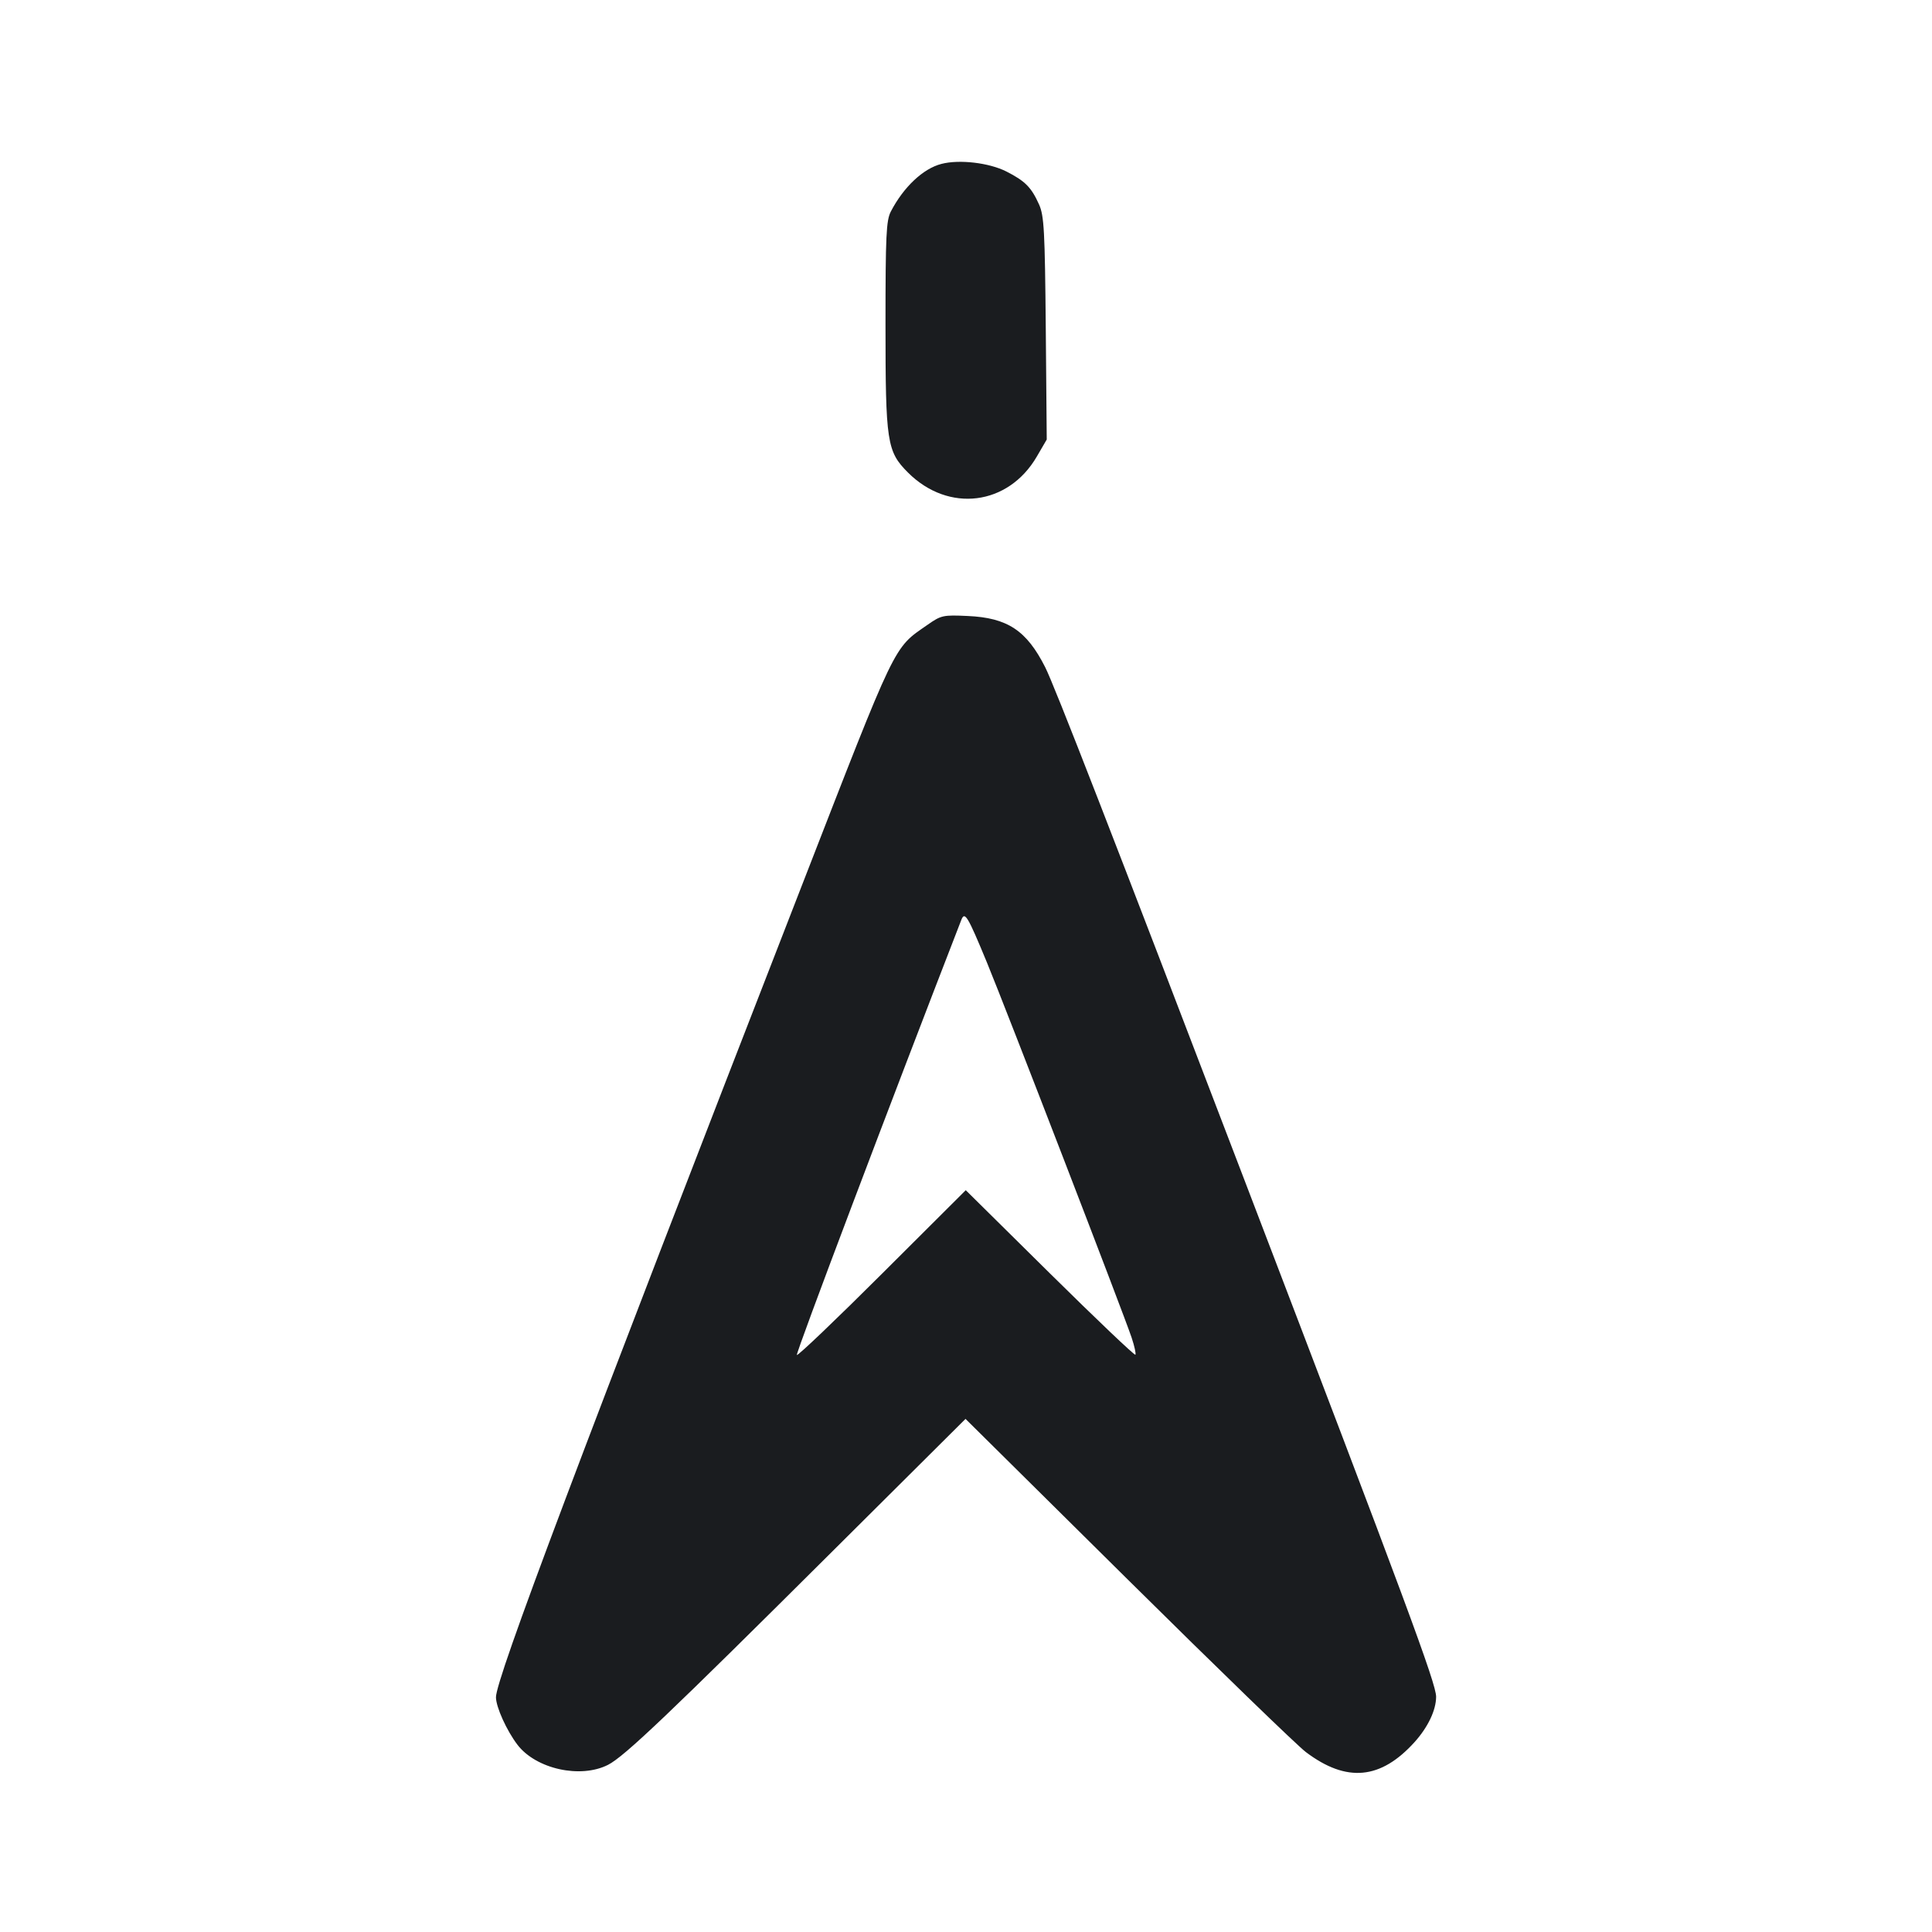 <svg width="24" height="24" viewBox="0 0 24 24" fill="none" xmlns="http://www.w3.org/2000/svg"><path d="M11.695 2.036 C 11.467 2.094,11.224 2.324,11.066 2.628 C 11.009 2.739,11.000 2.923,11.000 4.031 C 11.000 5.496,11.017 5.608,11.280 5.871 C 11.784 6.374,12.525 6.281,12.880 5.671 L 13.003 5.460 12.991 4.080 C 12.980 2.863,12.970 2.681,12.908 2.541 C 12.812 2.327,12.735 2.249,12.501 2.130 C 12.287 2.022,11.918 1.978,11.695 2.036 M11.520 7.763 C 11.093 8.061,11.151 7.940,9.961 11.000 C 7.201 18.095,6.159 20.860,6.161 21.084 C 6.162 21.207,6.294 21.498,6.428 21.674 C 6.658 21.975,7.211 22.098,7.554 21.923 C 7.757 21.819,8.305 21.298,10.367 19.245 L 11.994 17.626 14.007 19.619 C 15.114 20.715,16.111 21.681,16.222 21.765 C 16.728 22.147,17.152 22.107,17.574 21.639 C 17.740 21.453,17.839 21.245,17.840 21.078 C 17.840 20.915,17.472 19.922,15.467 14.680 C 13.813 10.354,13.096 8.508,12.983 8.287 C 12.752 7.831,12.515 7.674,12.020 7.652 C 11.715 7.638,11.691 7.643,11.520 7.763 M12.259 11.954 C 12.497 12.531,13.950 16.297,14.057 16.615 C 14.093 16.723,14.114 16.819,14.104 16.829 C 14.094 16.840,13.615 16.384,13.041 15.817 L 11.997 14.785 10.959 15.820 C 10.389 16.389,9.911 16.845,9.899 16.832 C 9.882 16.815,11.072 13.669,11.942 11.427 C 11.985 11.318,12.020 11.376,12.259 11.954 " fill="#1A1C1F" stroke="none" fill-rule="evenodd"></path></svg>